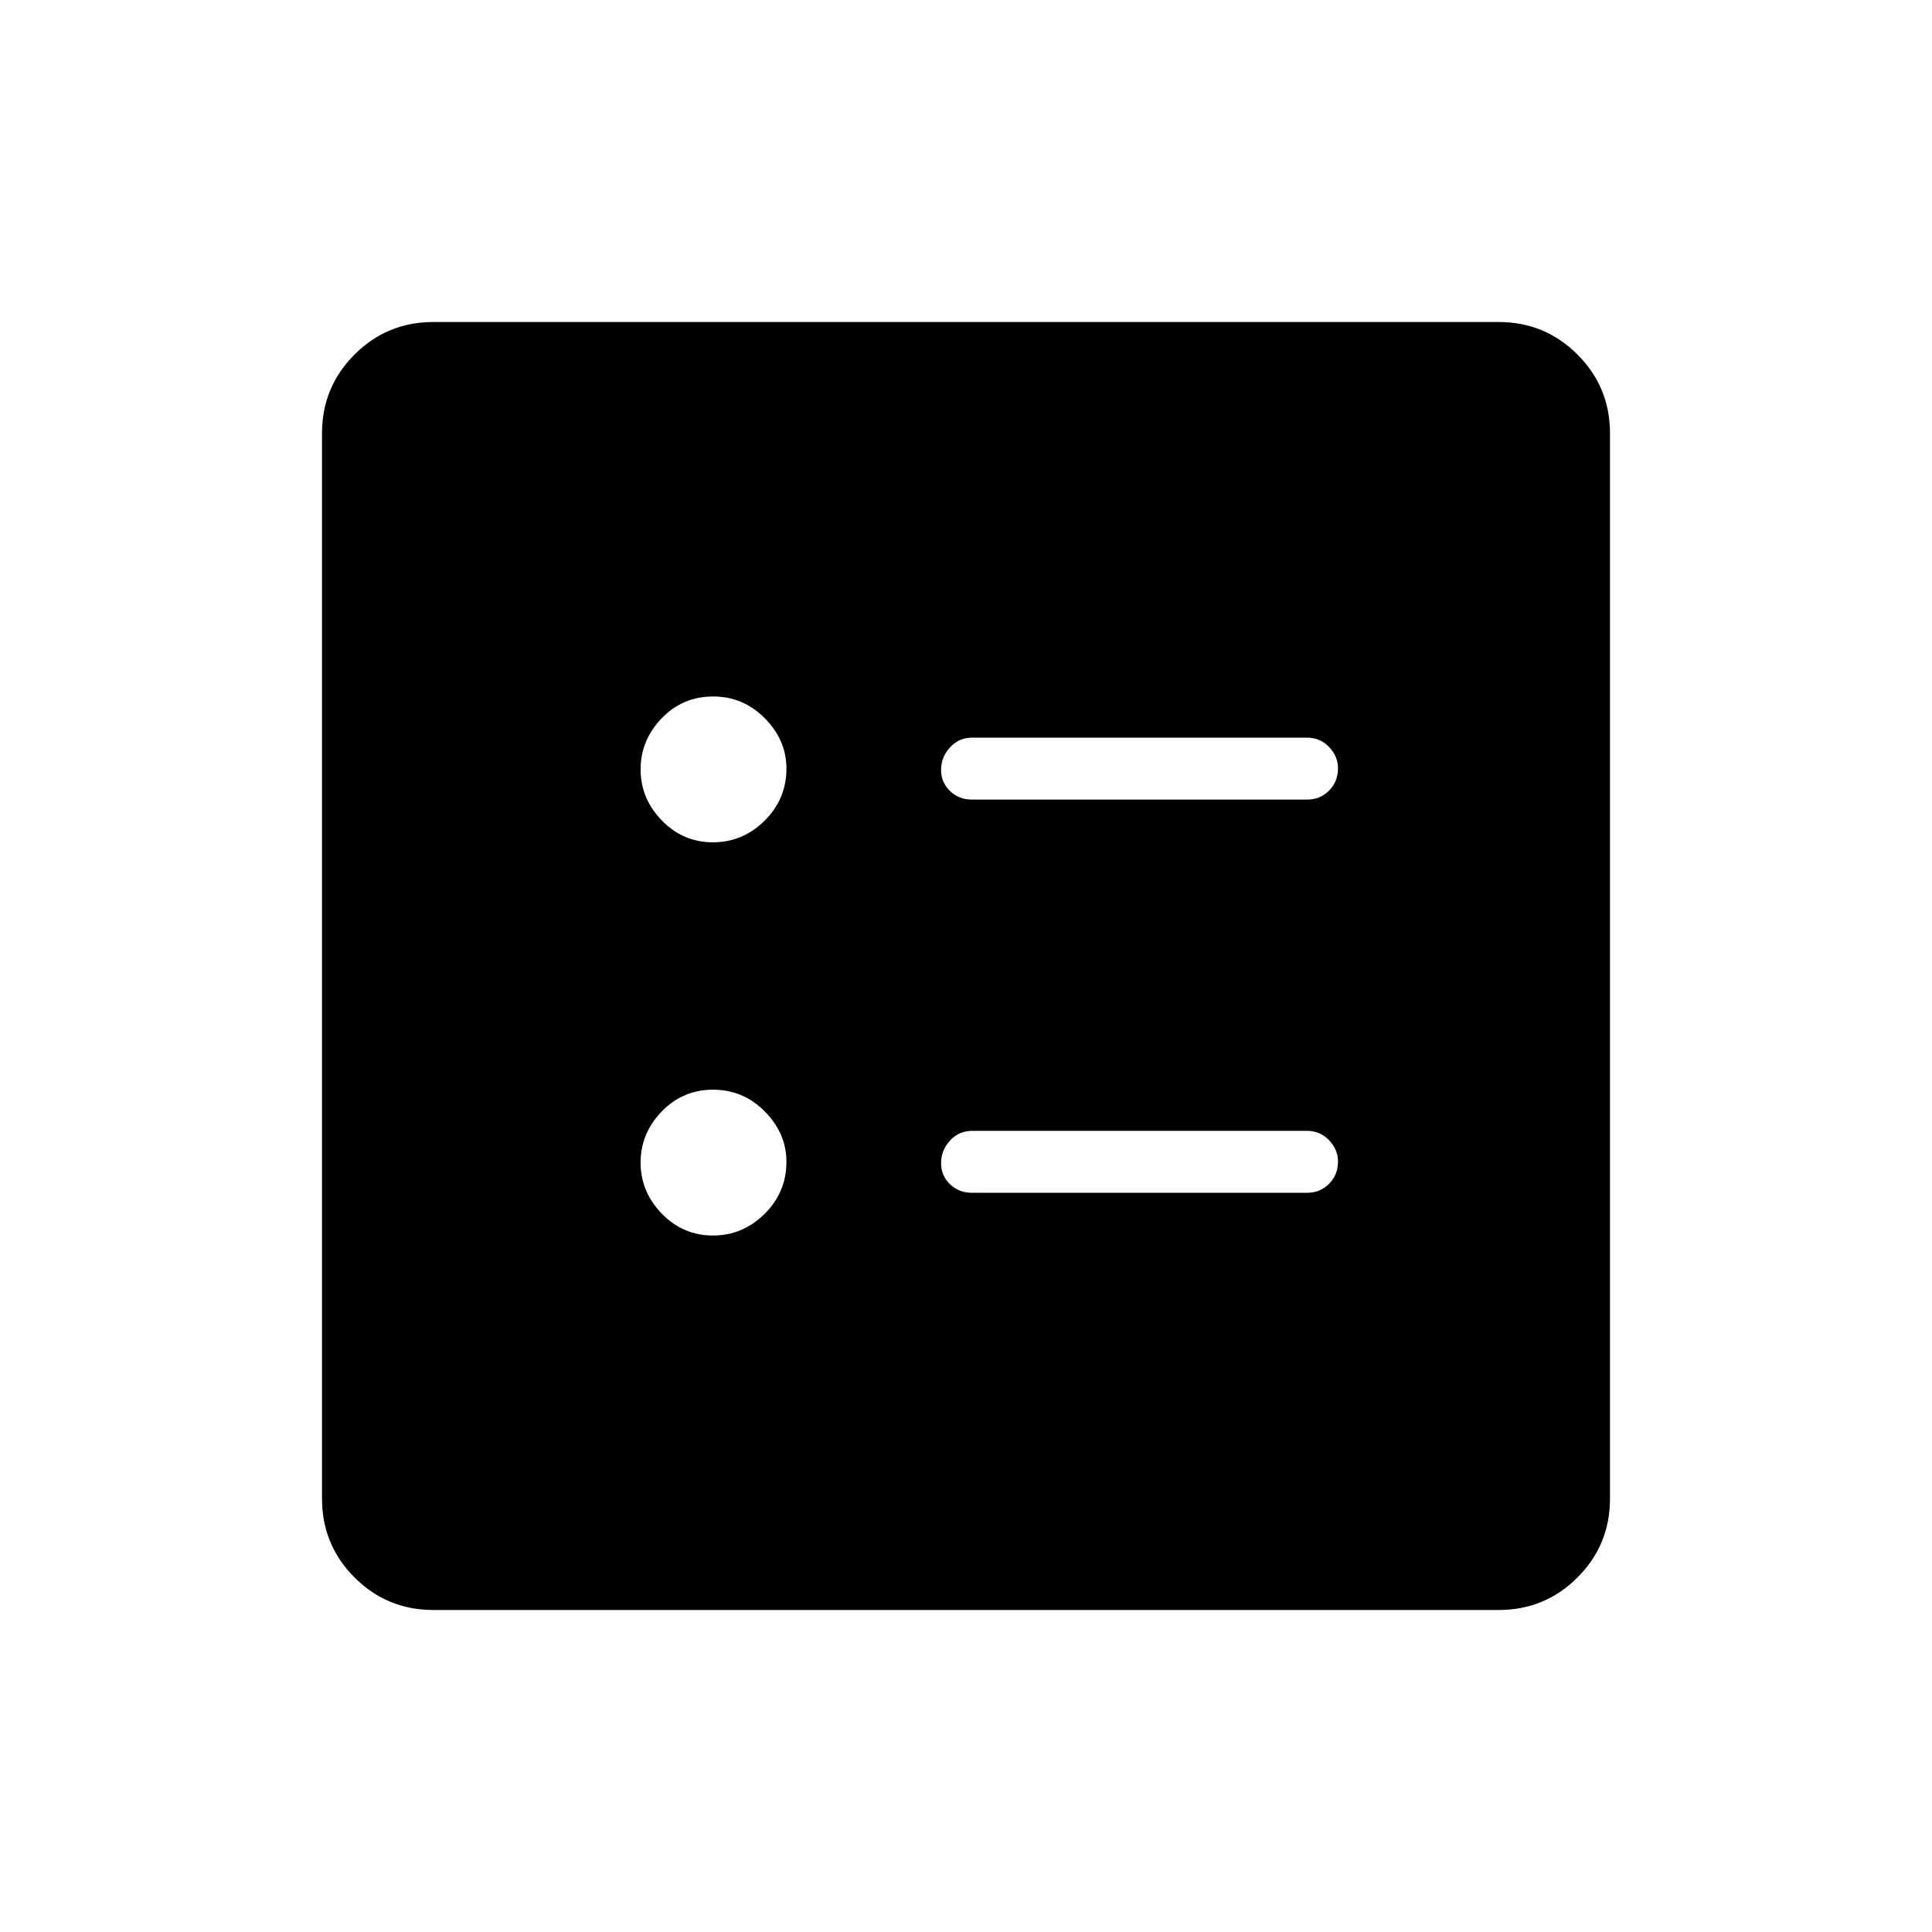 <svg xmlns="http://www.w3.org/2000/svg" width="48" height="48" viewBox="0 -960 960 960"><path d="M649.462-562.692q6.538 0 10.961-4.482 4.423-4.481 4.423-11.105 0-5.875-4.423-10.529t-10.961-4.654H483q-6.539 0-10.962 4.857-4.423 4.856-4.423 11.115t4.423 10.528q4.423 4.27 10.962 4.27h166.462Zm0 195.385q6.538 0 10.961-4.482 4.423-4.481 4.423-11.106 0-5.874-4.423-10.528-4.423-4.654-10.961-4.654H483q-6.539 0-10.962 4.856-4.423 4.857-4.423 11.116 0 6.259 4.423 10.528 4.423 4.27 10.962 4.27h166.462Zm-295.22-174.155q14.823 0 25.675-10.755 10.852-10.756 10.852-25.86 0-14.142-10.716-24.994-10.715-10.852-25.763-10.852-15.048 0-25.515 10.852t-10.467 25.379q0 14.527 10.555 25.379 10.556 10.851 25.379 10.851Zm0 195.385q14.823 0 25.675-10.756 10.852-10.755 10.852-25.859 0-14.143-10.716-24.995-10.715-10.851-25.763-10.851-15.048 0-25.515 10.851-10.467 10.852-10.467 25.379 0 14.527 10.555 25.379 10.556 10.852 25.379 10.852ZM215.384-160q-23.057 0-39.221-16.163Q160-192.327 160-215.384v-529.232q0-23.057 16.163-39.221Q192.327-800 215.384-800h529.232q23.057 0 39.221 16.163Q800-767.673 800-744.616v529.232q0 23.057-16.163 39.221Q767.673-160 744.616-160H215.384Z"/></svg>